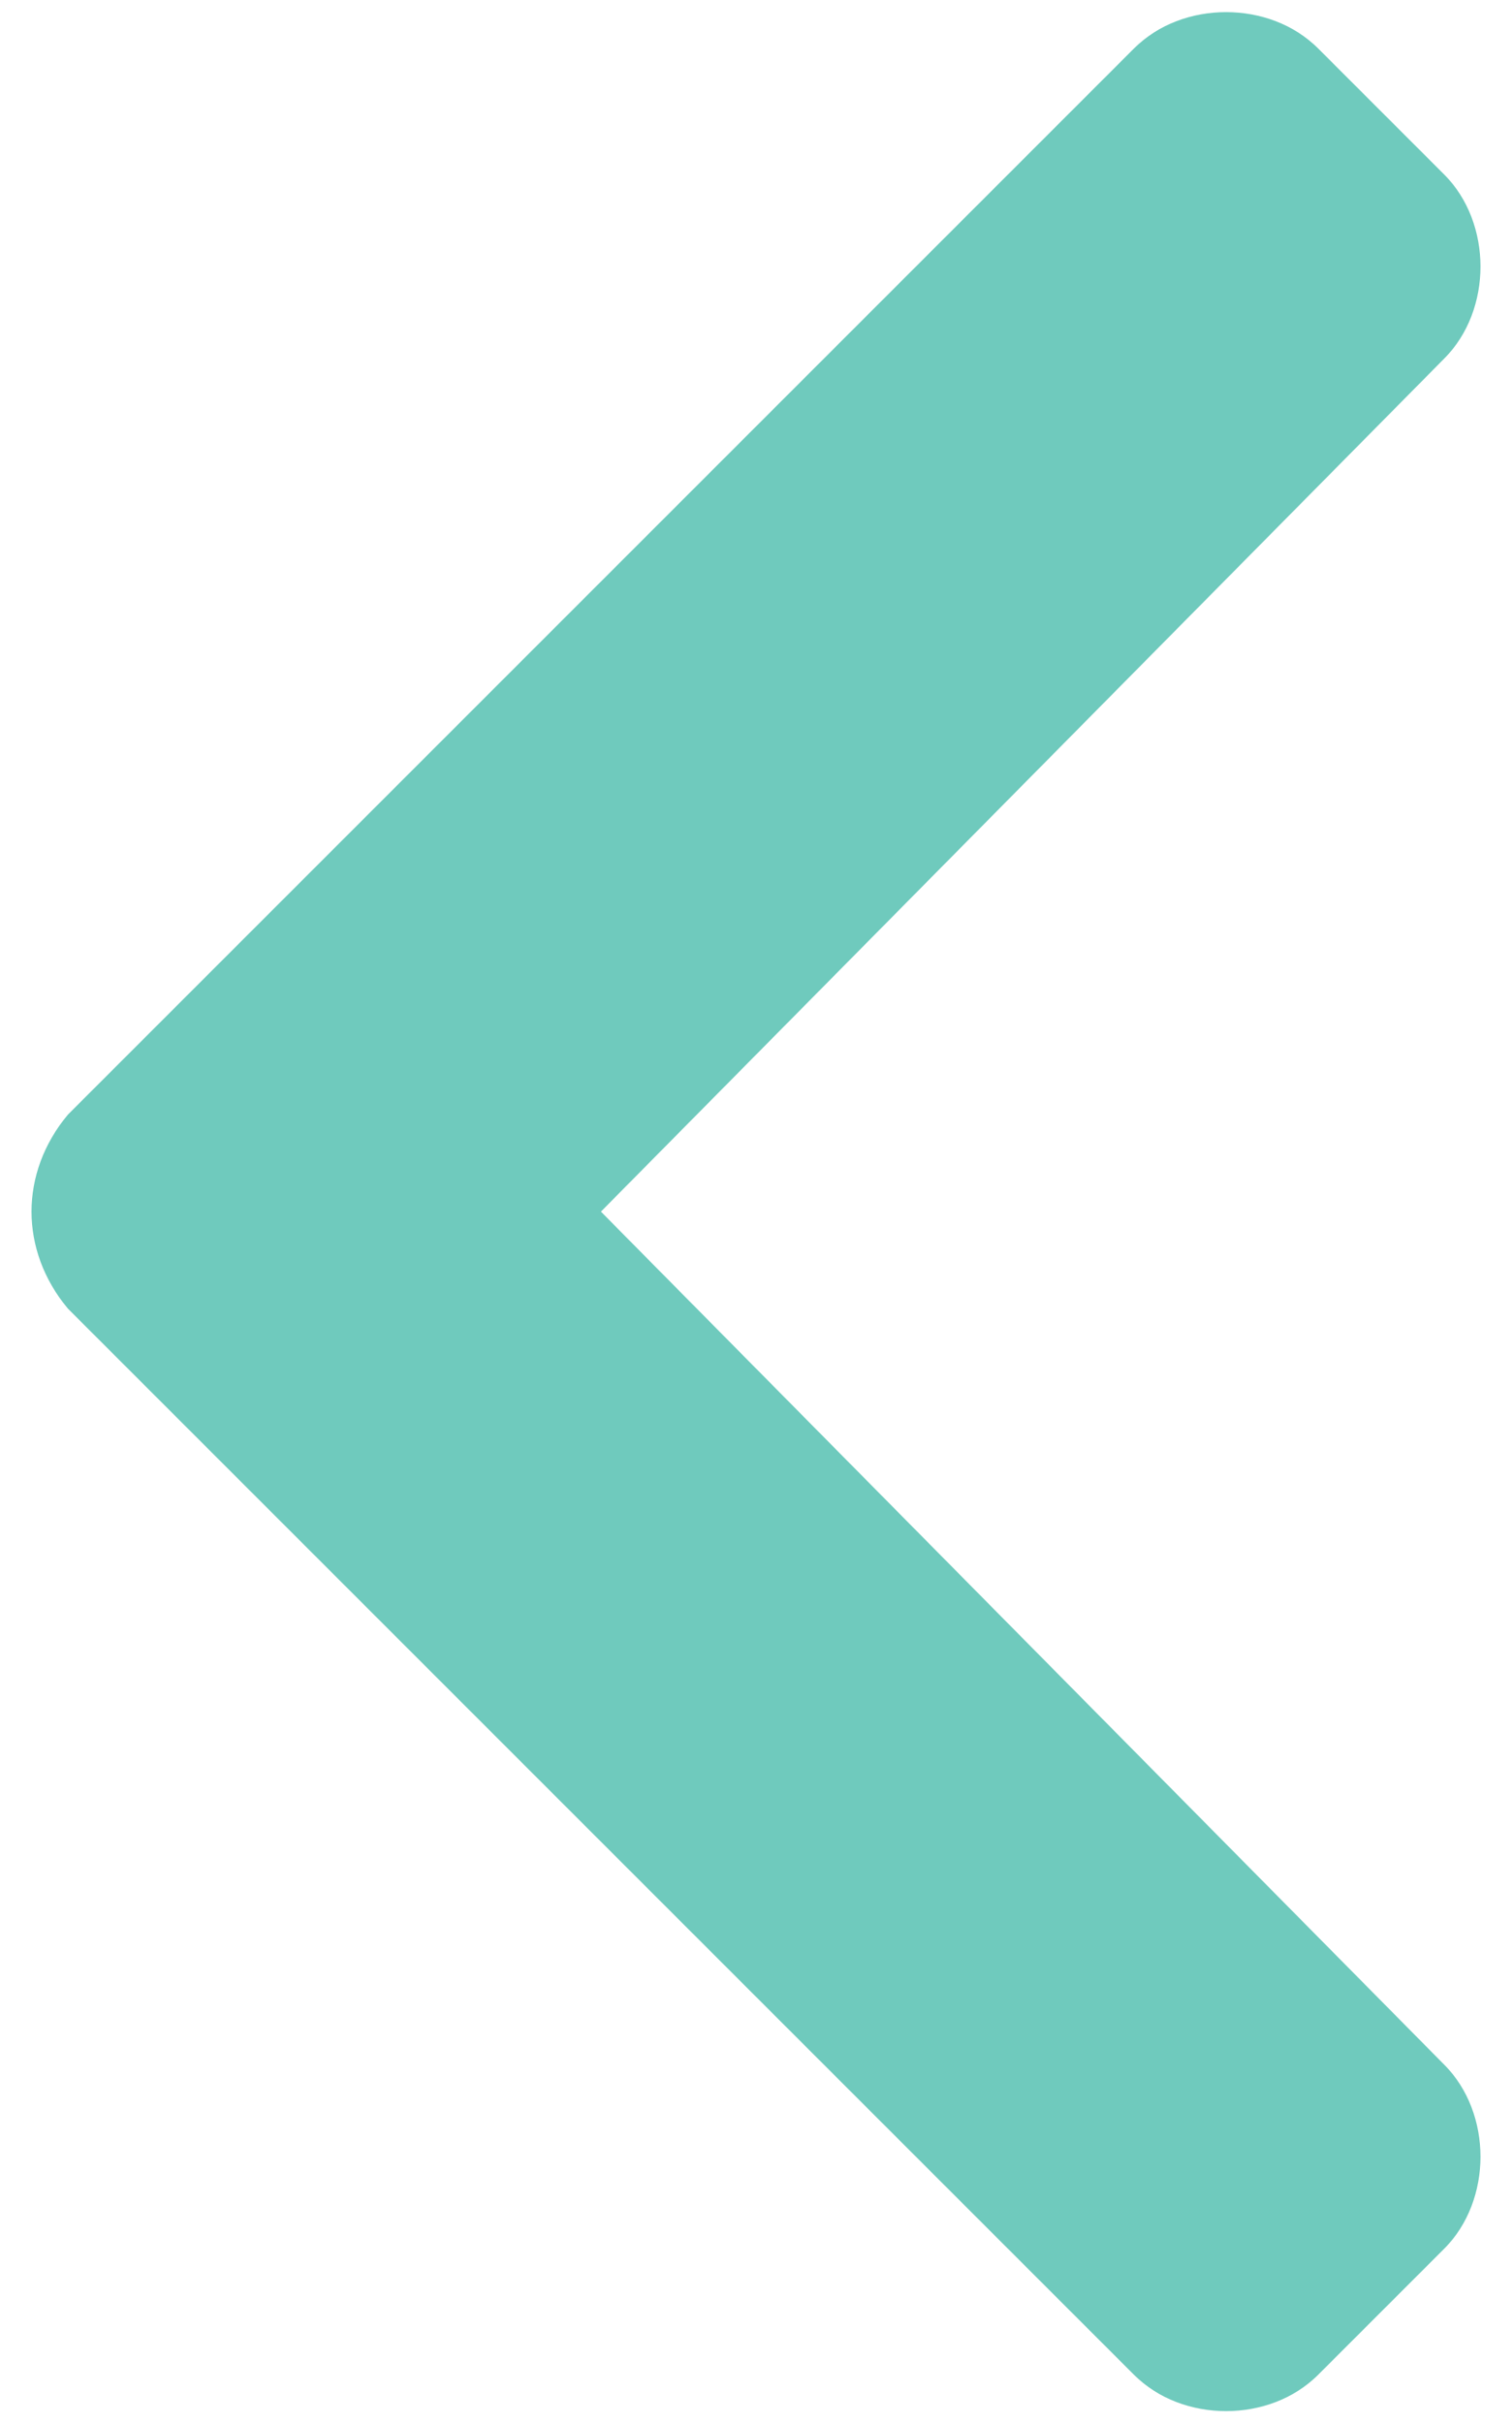 <?xml version="1.0" encoding="utf-8"?>
<!-- Generator: Adobe Illustrator 26.2.1, SVG Export Plug-In . SVG Version: 6.00 Build 0)  -->
<!DOCTYPE svg PUBLIC "-//W3C//DTD SVG 1.1//EN" "http://www.w3.org/Graphics/SVG/1.1/DTD/svg11.dtd">
<svg version="1.1" id="圖層_1" xmlns:x="http://ns.adobe.com/Extensibility/1.0/" xmlns:i="http://ns.adobe.com/AdobeIllustrator/10.0/" xmlns:graph="http://ns.adobe.com/Graphs/1.0/" focusable="false"
	 xmlns="http://www.w3.org/2000/svg" xmlns:xlink="http://www.w3.org/1999/xlink" x="0px" y="0px" viewBox="0 0 15.6 25"
	 style="enable-background:new 0 0 15.6 25;" xml:space="preserve">
<style type="text/css">
	.st0{fill:#6FCABD;}
</style>
<path class="st0" d="M0.7,11.5l11-11c0.5-0.5,1.4-0.5,1.9,0l1.3,1.3c0.5,0.5,0.5,1.4,0,1.9l-8.7,8.8l8.7,8.8c0.5,0.5,0.5,1.4,0,1.9
	l-1.3,1.3c-0.5,0.5-1.4,0.5-1.9,0l-11-11C0.2,12.9,0.2,12.1,0.7,11.5z"/>
</svg>
